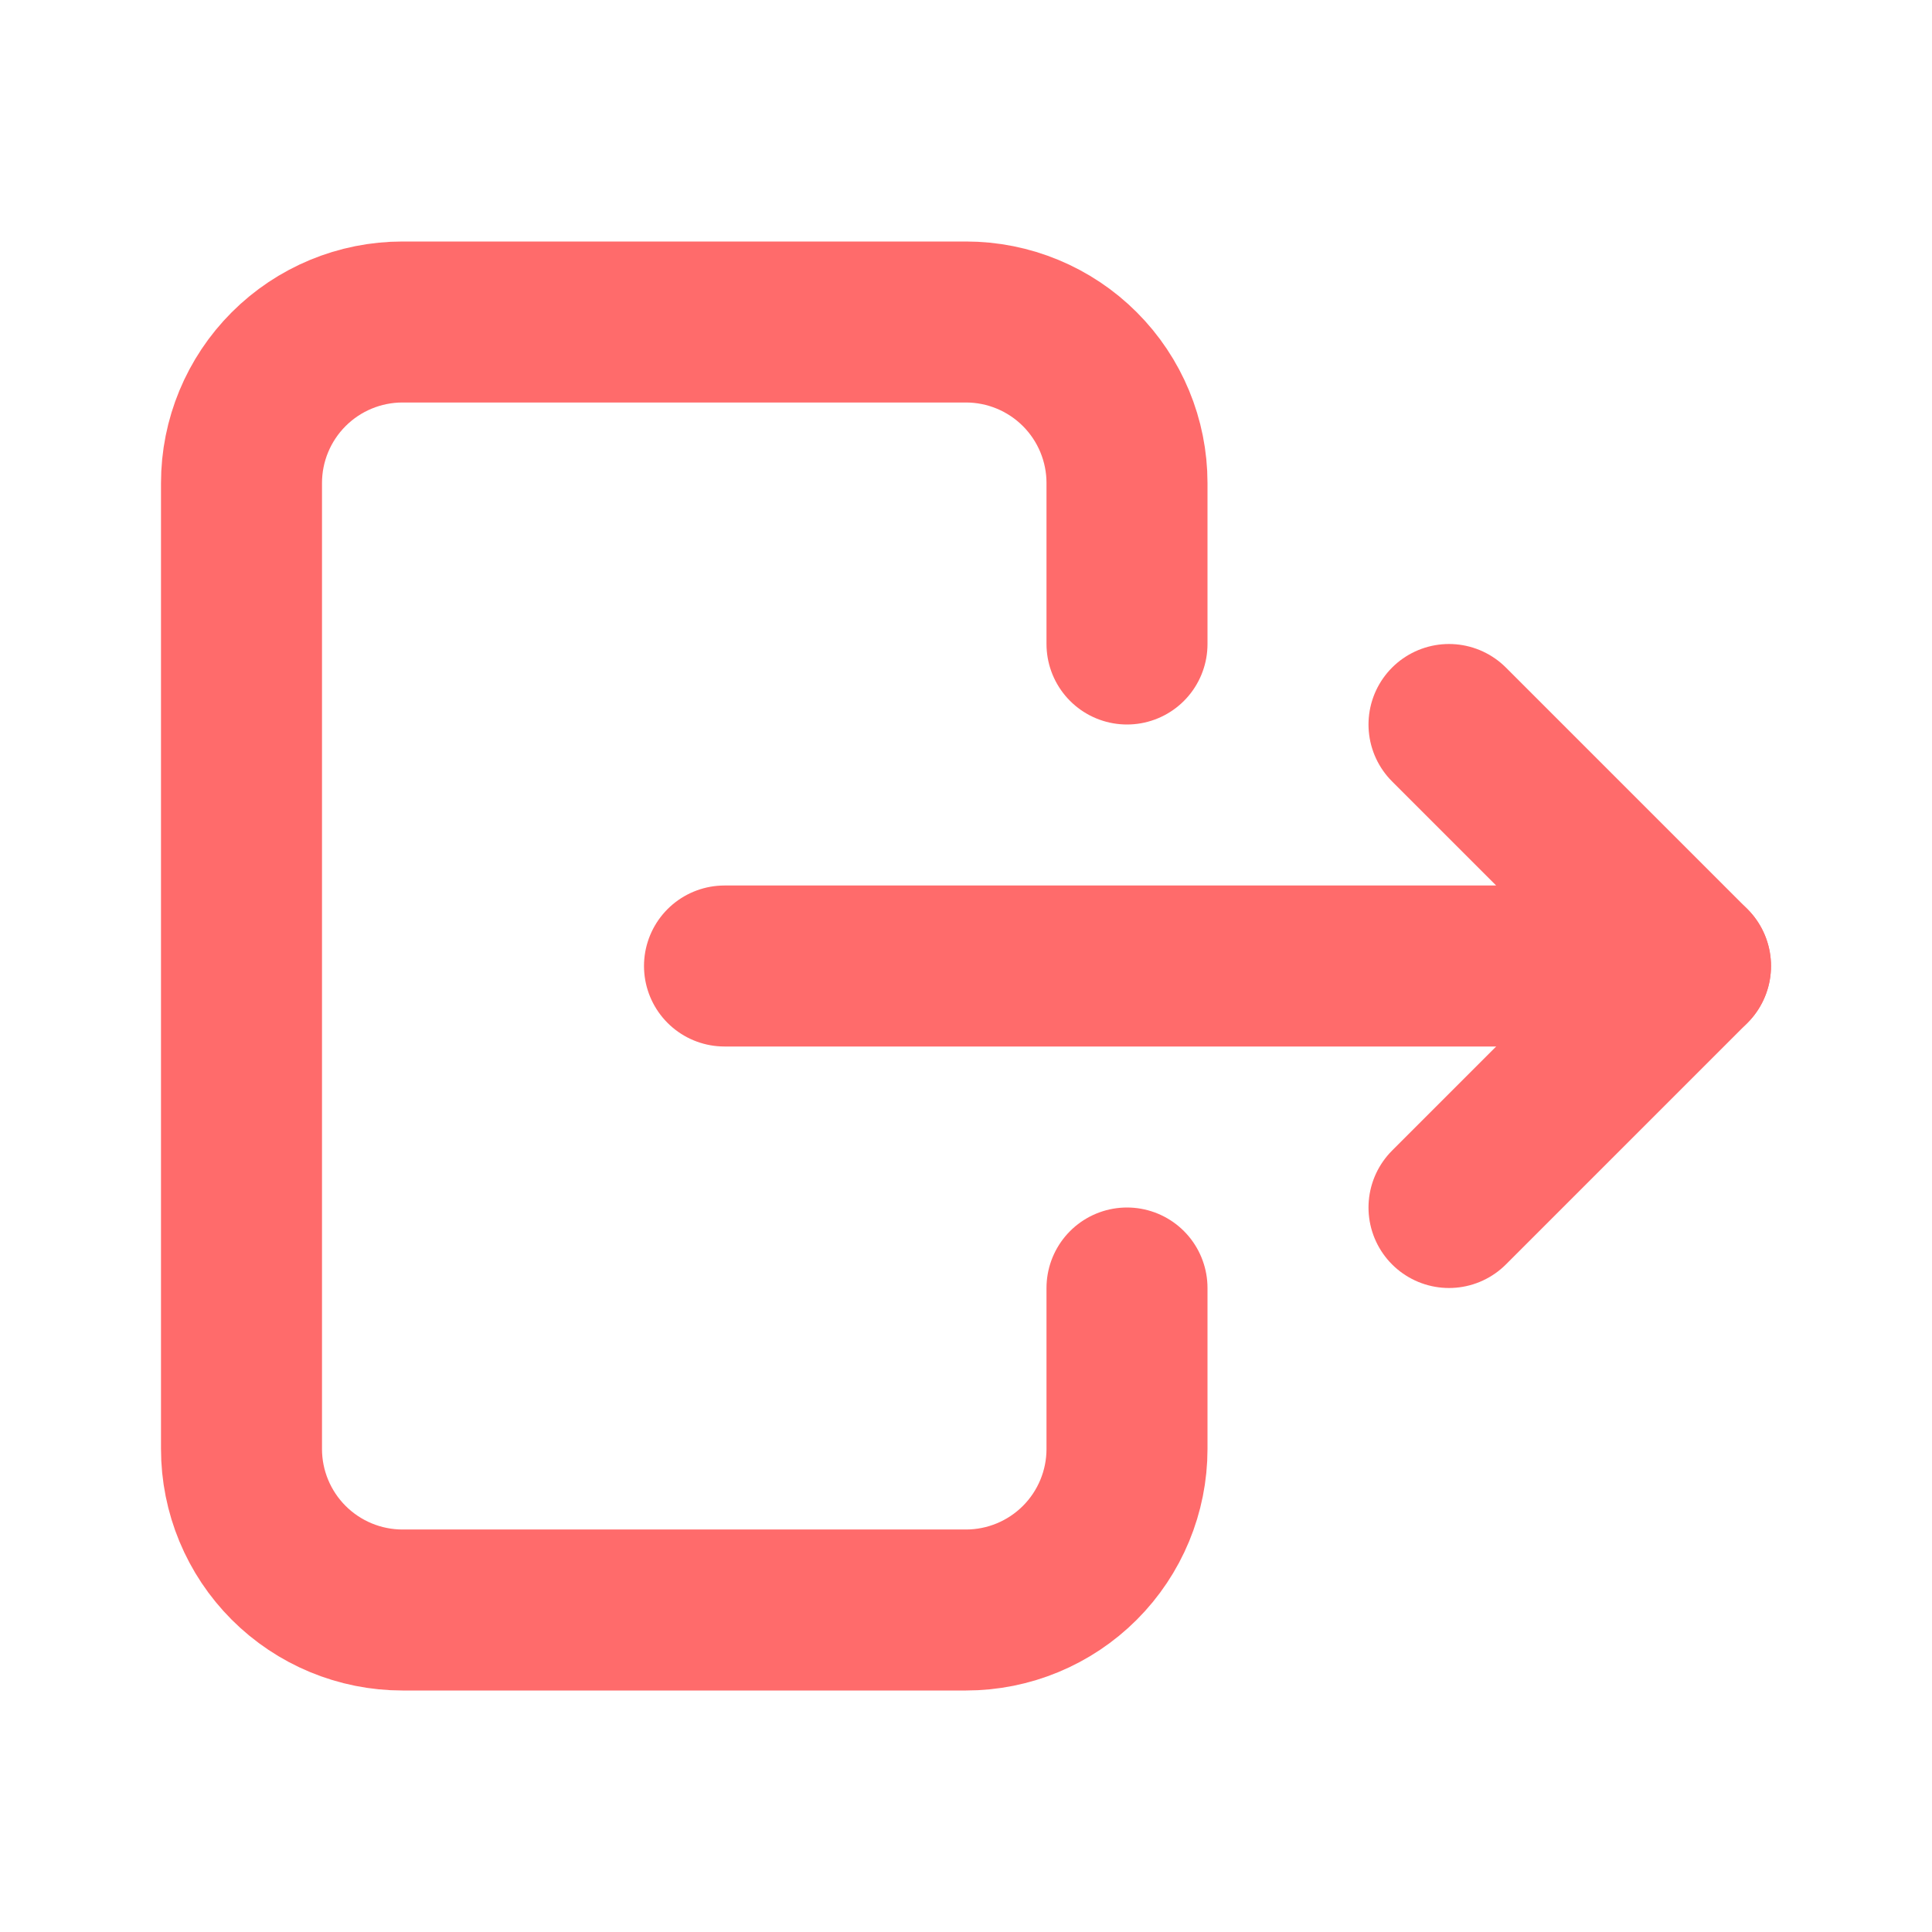 <svg width="24" height="24" viewBox="0 0 24 24" fill="none" xmlns="http://www.w3.org/2000/svg">
<g clip-path="url(#clip0_498_867)">
<path d="M14 8V6C14 5.47 13.789 4.961 13.414 4.586C13.039 4.211 12.53 4 12 4H5C4.47 4 3.961 4.211 3.586 4.586C3.211 4.961 3 5.47 3 6V18C3 18.53 3.211 19.039 3.586 19.414C3.961 19.789 4.47 20 5 20H12C12.53 20 13.039 19.789 13.414 19.414C13.789 19.039 14 18.53 14 18V16" stroke="#FF6B6B" stroke-width="2" stroke-linecap="round" stroke-linejoin="round"/>
<path d="M9 12H21L18 9" stroke="#FF6B6B" stroke-width="2" stroke-linecap="round" stroke-linejoin="round"/>
<path d="M18 15L21 12" stroke="#FF6B6B" stroke-width="2" stroke-linecap="round" stroke-linejoin="round"/>
</g>
<defs>
<clipPath id="clip0_498_867">
<rect width="24" height="24" fill="white"/>
</clipPath>
</defs>
</svg>
